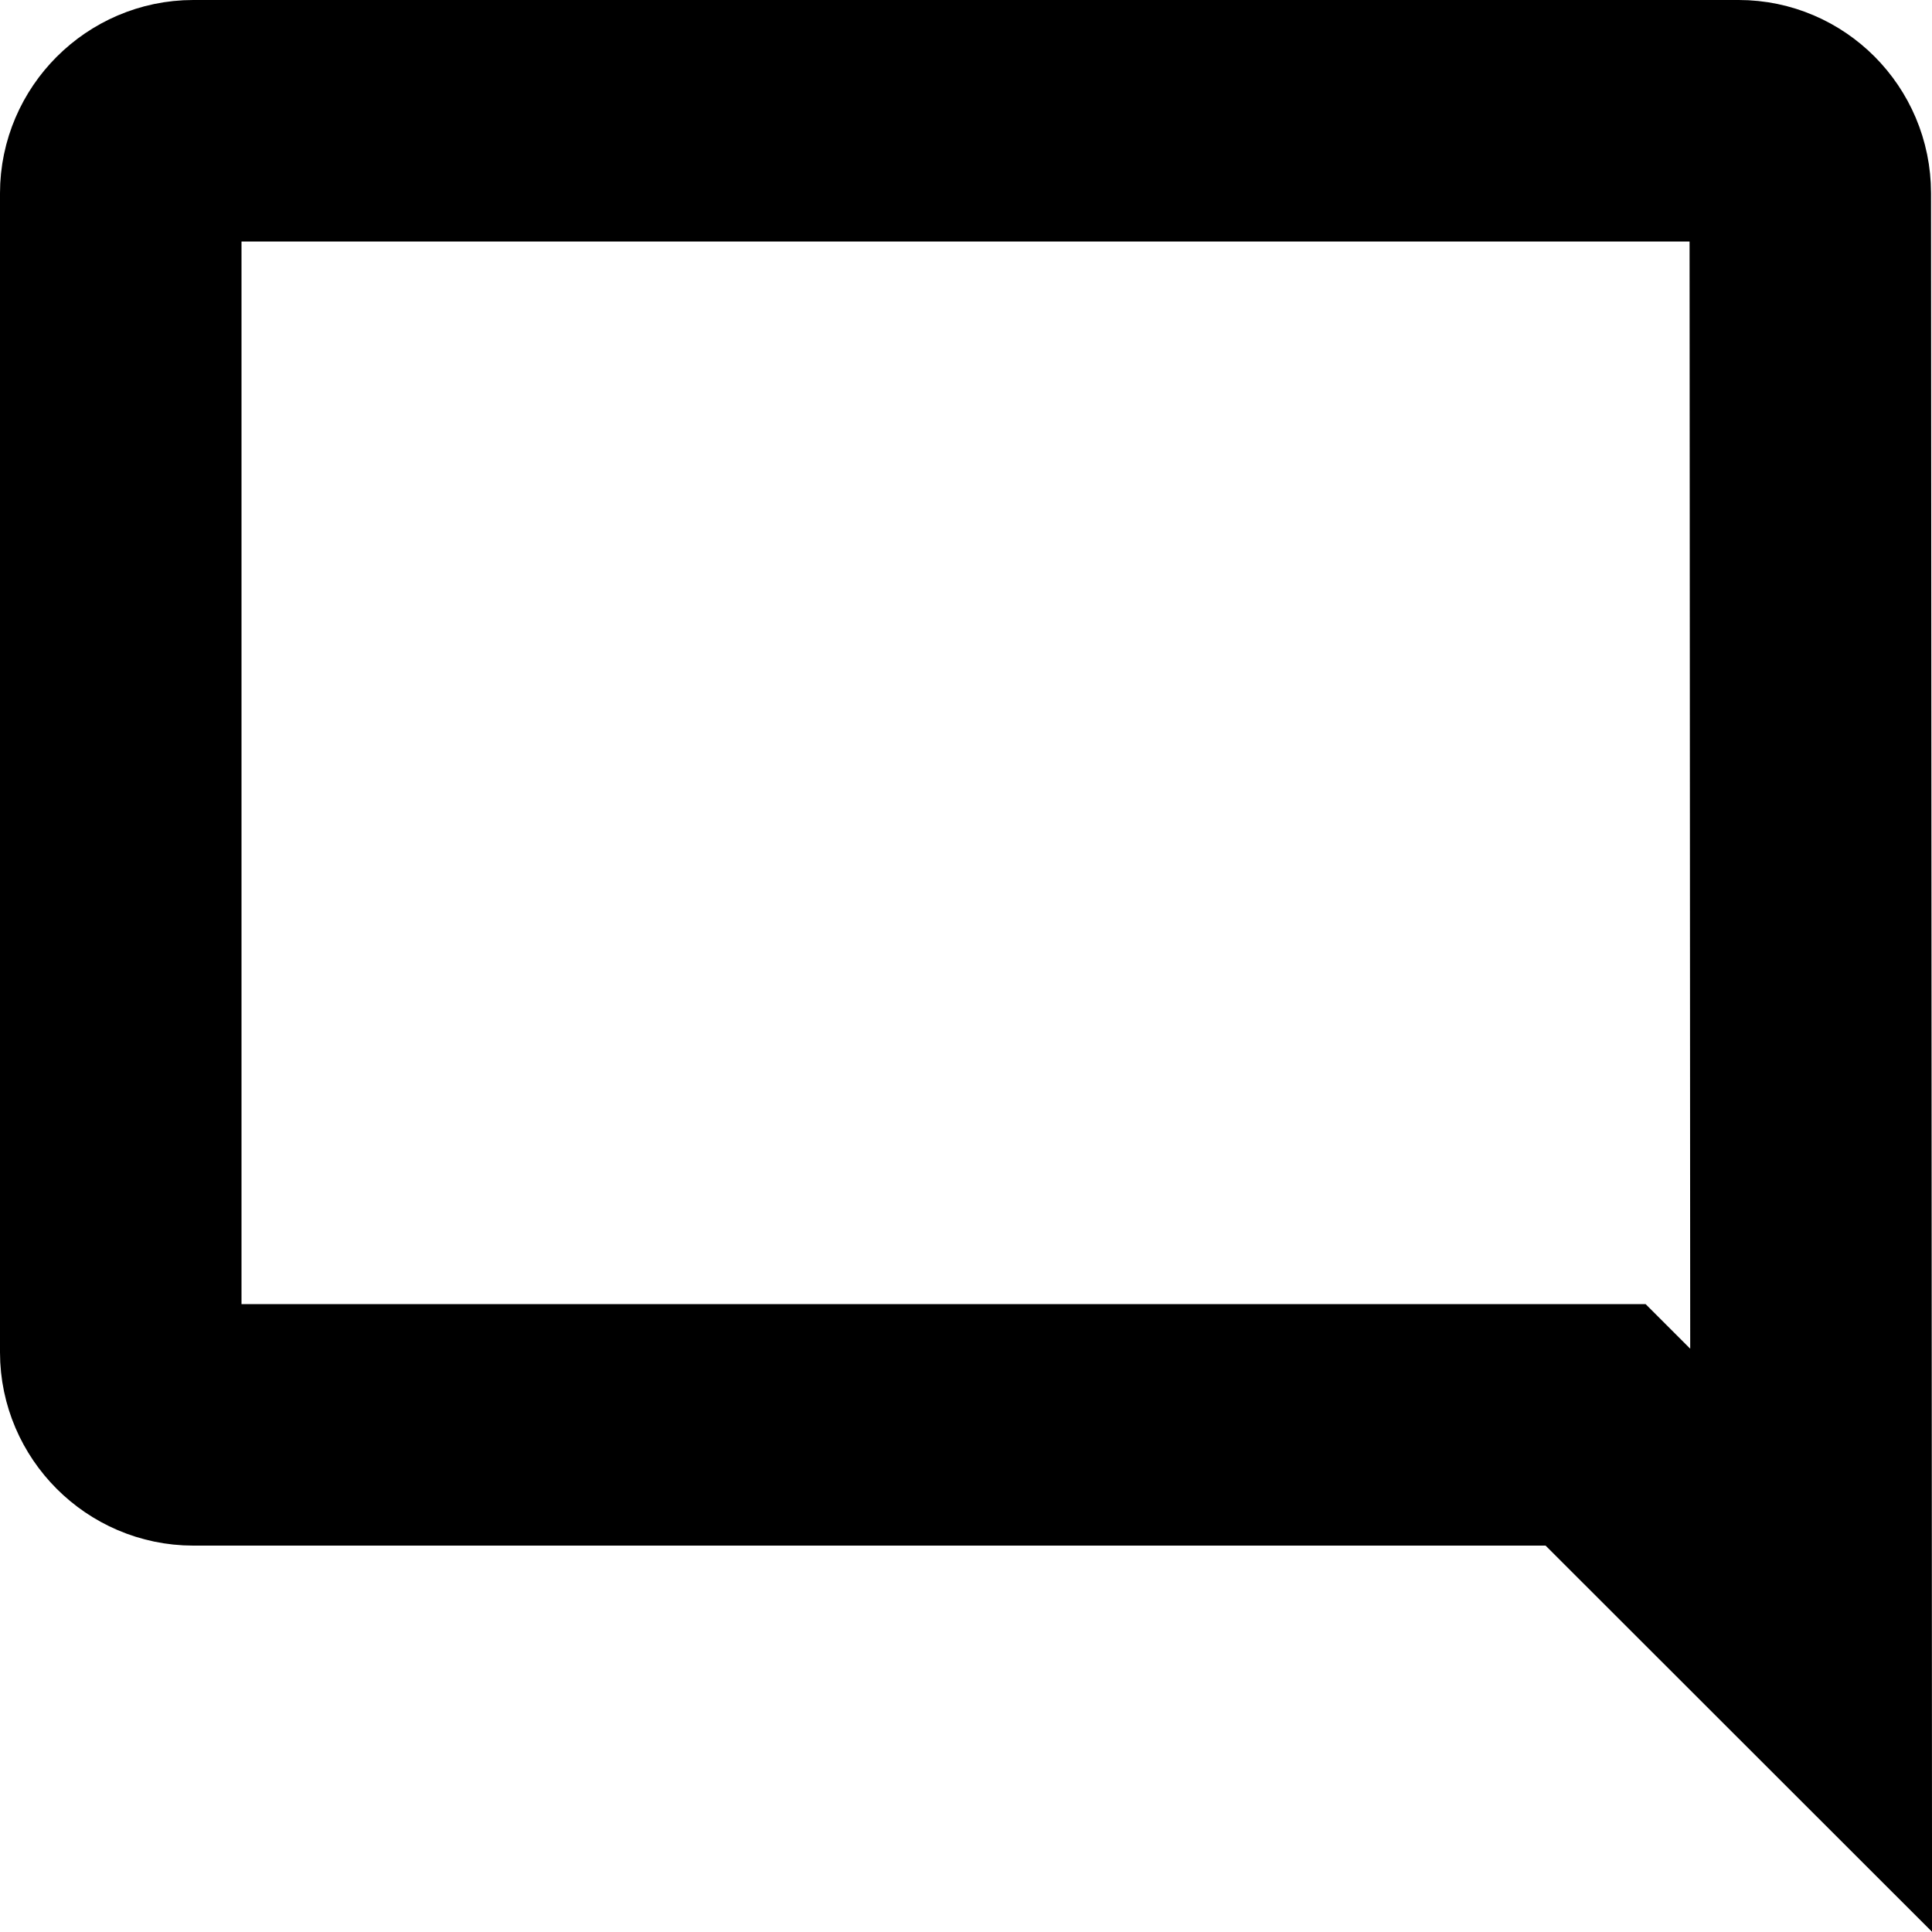 <svg width="16" height="16" viewBox="0 0 16 16" fill="none" xmlns="http://www.w3.org/2000/svg">
<path d="M14.992 1.6L14.992 1.601L14.999 13.584L13.507 12.093L13.214 11.8H12.8H1.6C1.272 11.8 1 11.528 1 11.2V1.6C1 1.272 1.272 1 1.6 1H14.4C14.721 1 14.992 1.266 14.992 1.6Z" stroke="black" stroke-width="2"/>
</svg>
